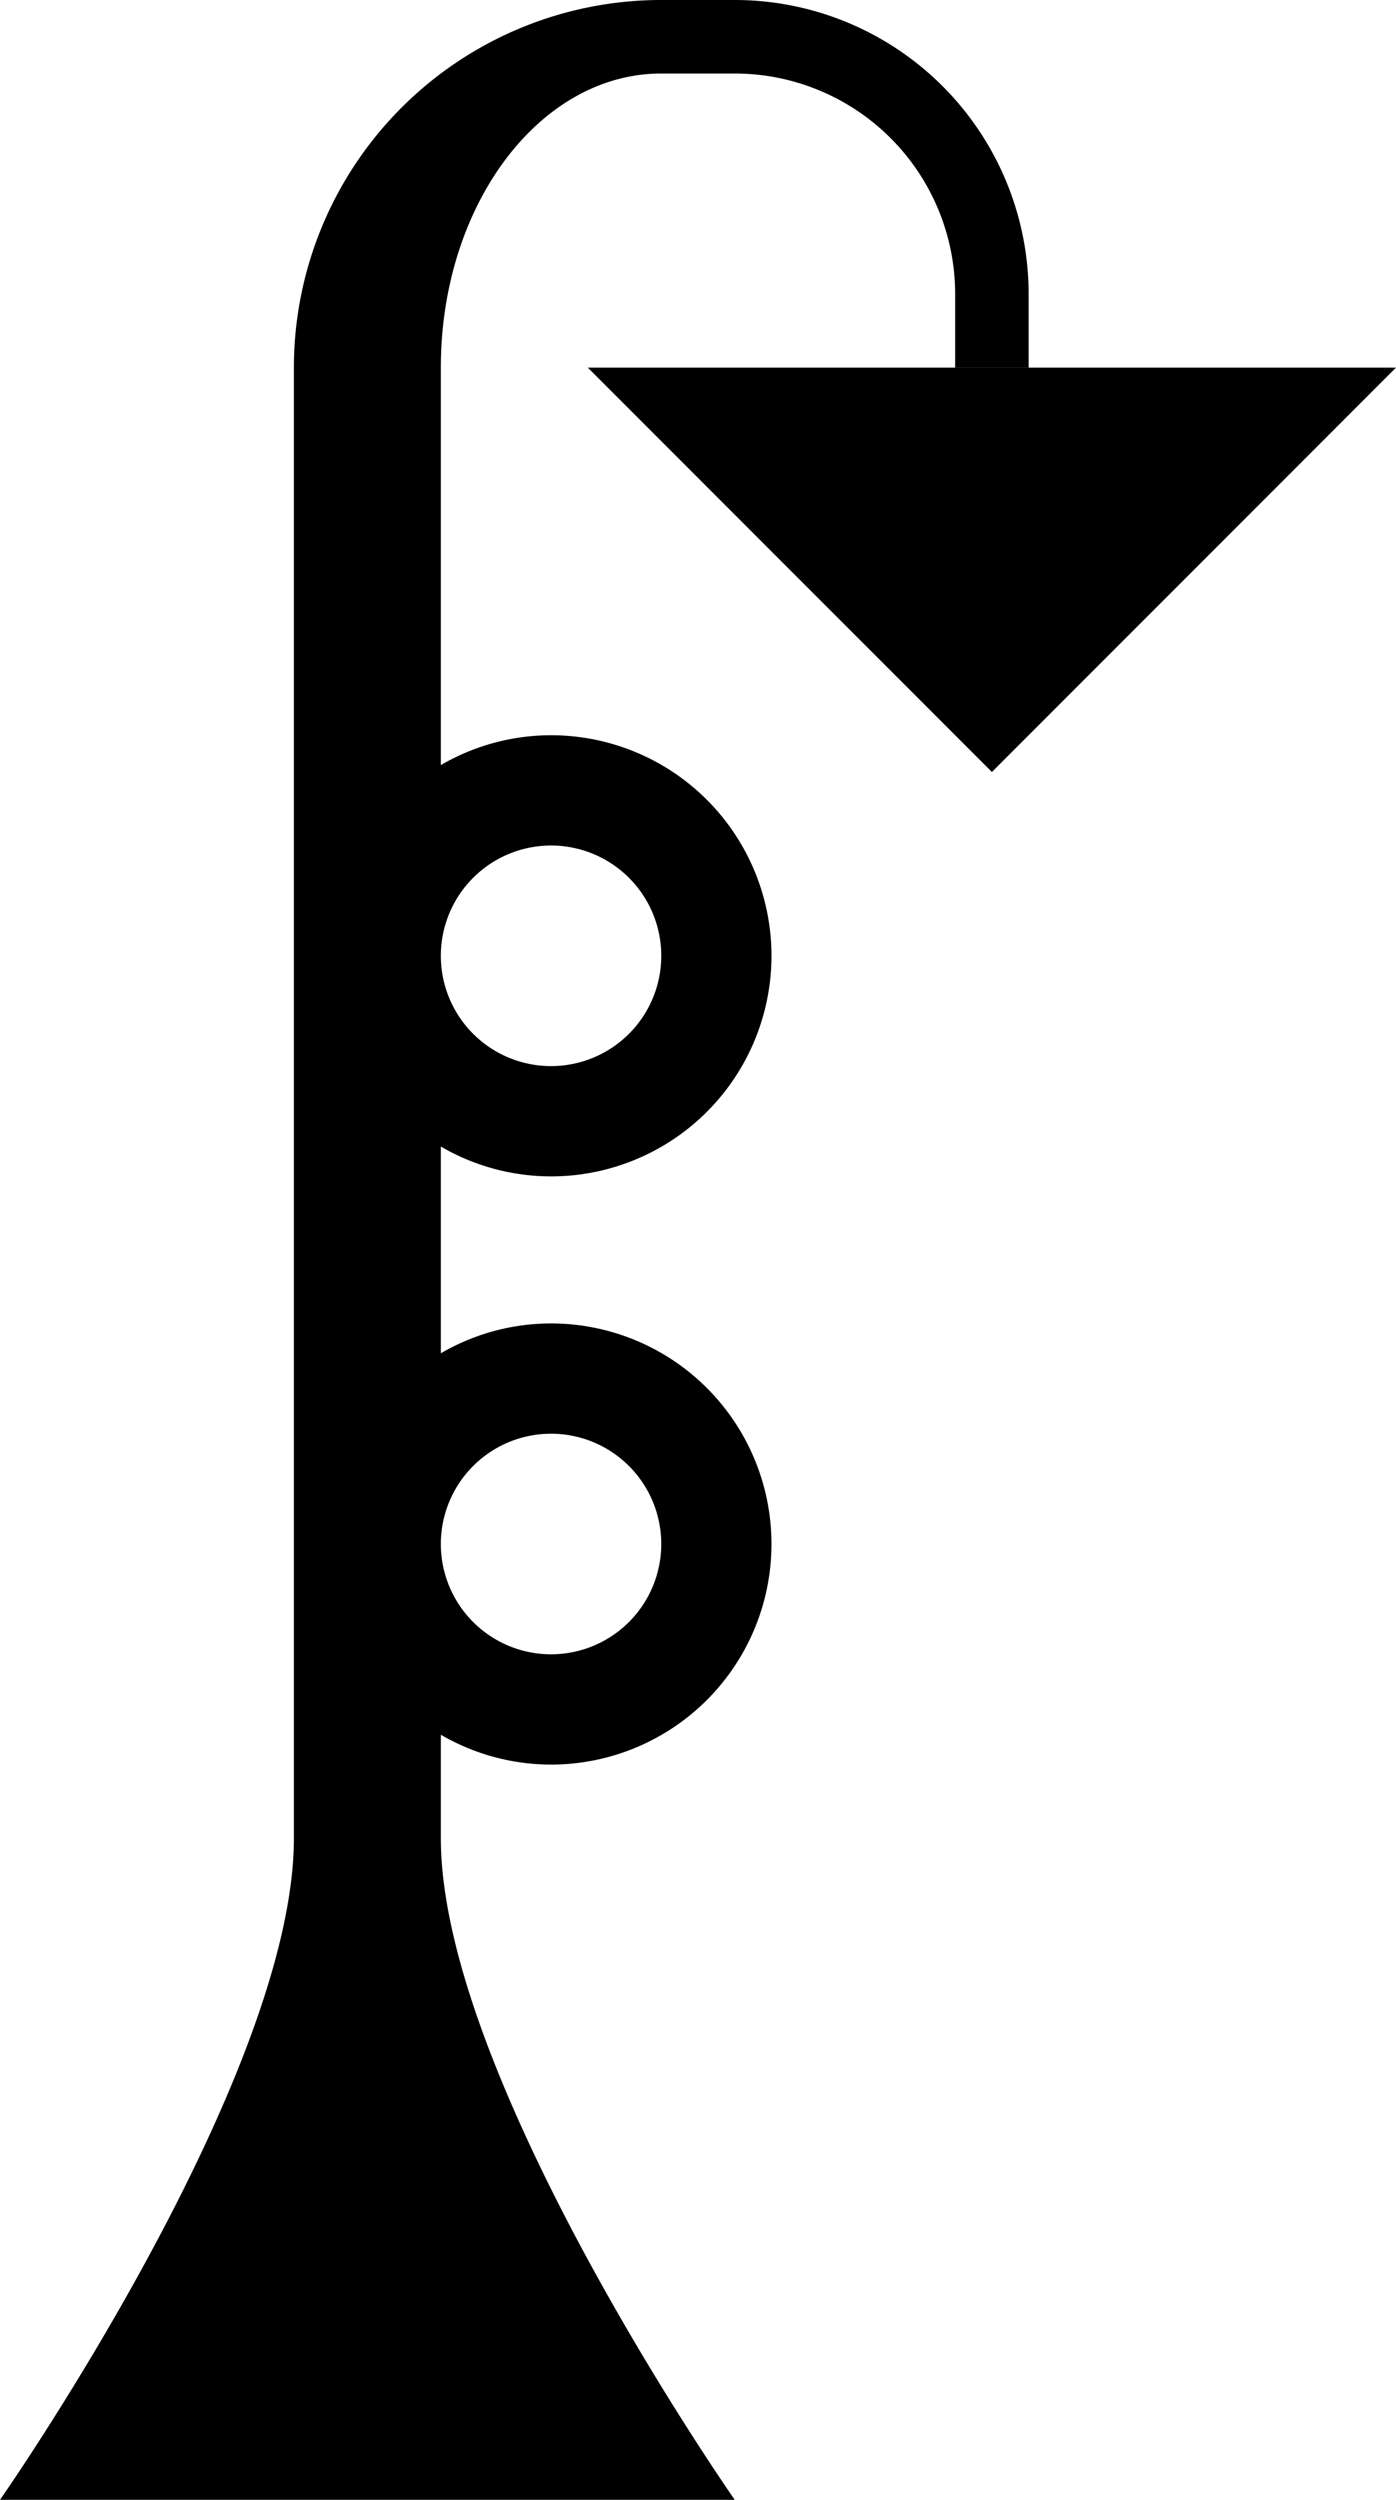 <svg xmlns="http://www.w3.org/2000/svg" version="1.0" width="19" height="34"><path d="M10 0a4 4 0 0 1 4 4v1h-1V4a3 3 0 0 0-3-3H9C7.343 1 6 2.79 6 5v5.406A2.98 2.98 0 0 1 7.5 10a3 3 0 0 1 0 6 2.98 2.98 0 0 1-1.5-.406v2.812A2.98 2.98 0 0 1 7.5 18a3 3 0 0 1 0 6 2.98 2.98 0 0 1-1.5-.406V25c0 3.283 4 9 4 9H0s4-5.717 4-9V5a5 5 0 0 1 5-5h1zM7.5 11.5a1.5 1.5 0 1 0 0 3 1.5 1.5 0 0 0 0-3zm0 8a1.5 1.5 0 1 0 0 3 1.5 1.5 0 0 0 0-3z"/><path d="M19 5l-5.5 5.5L8 5h11z"/></svg>